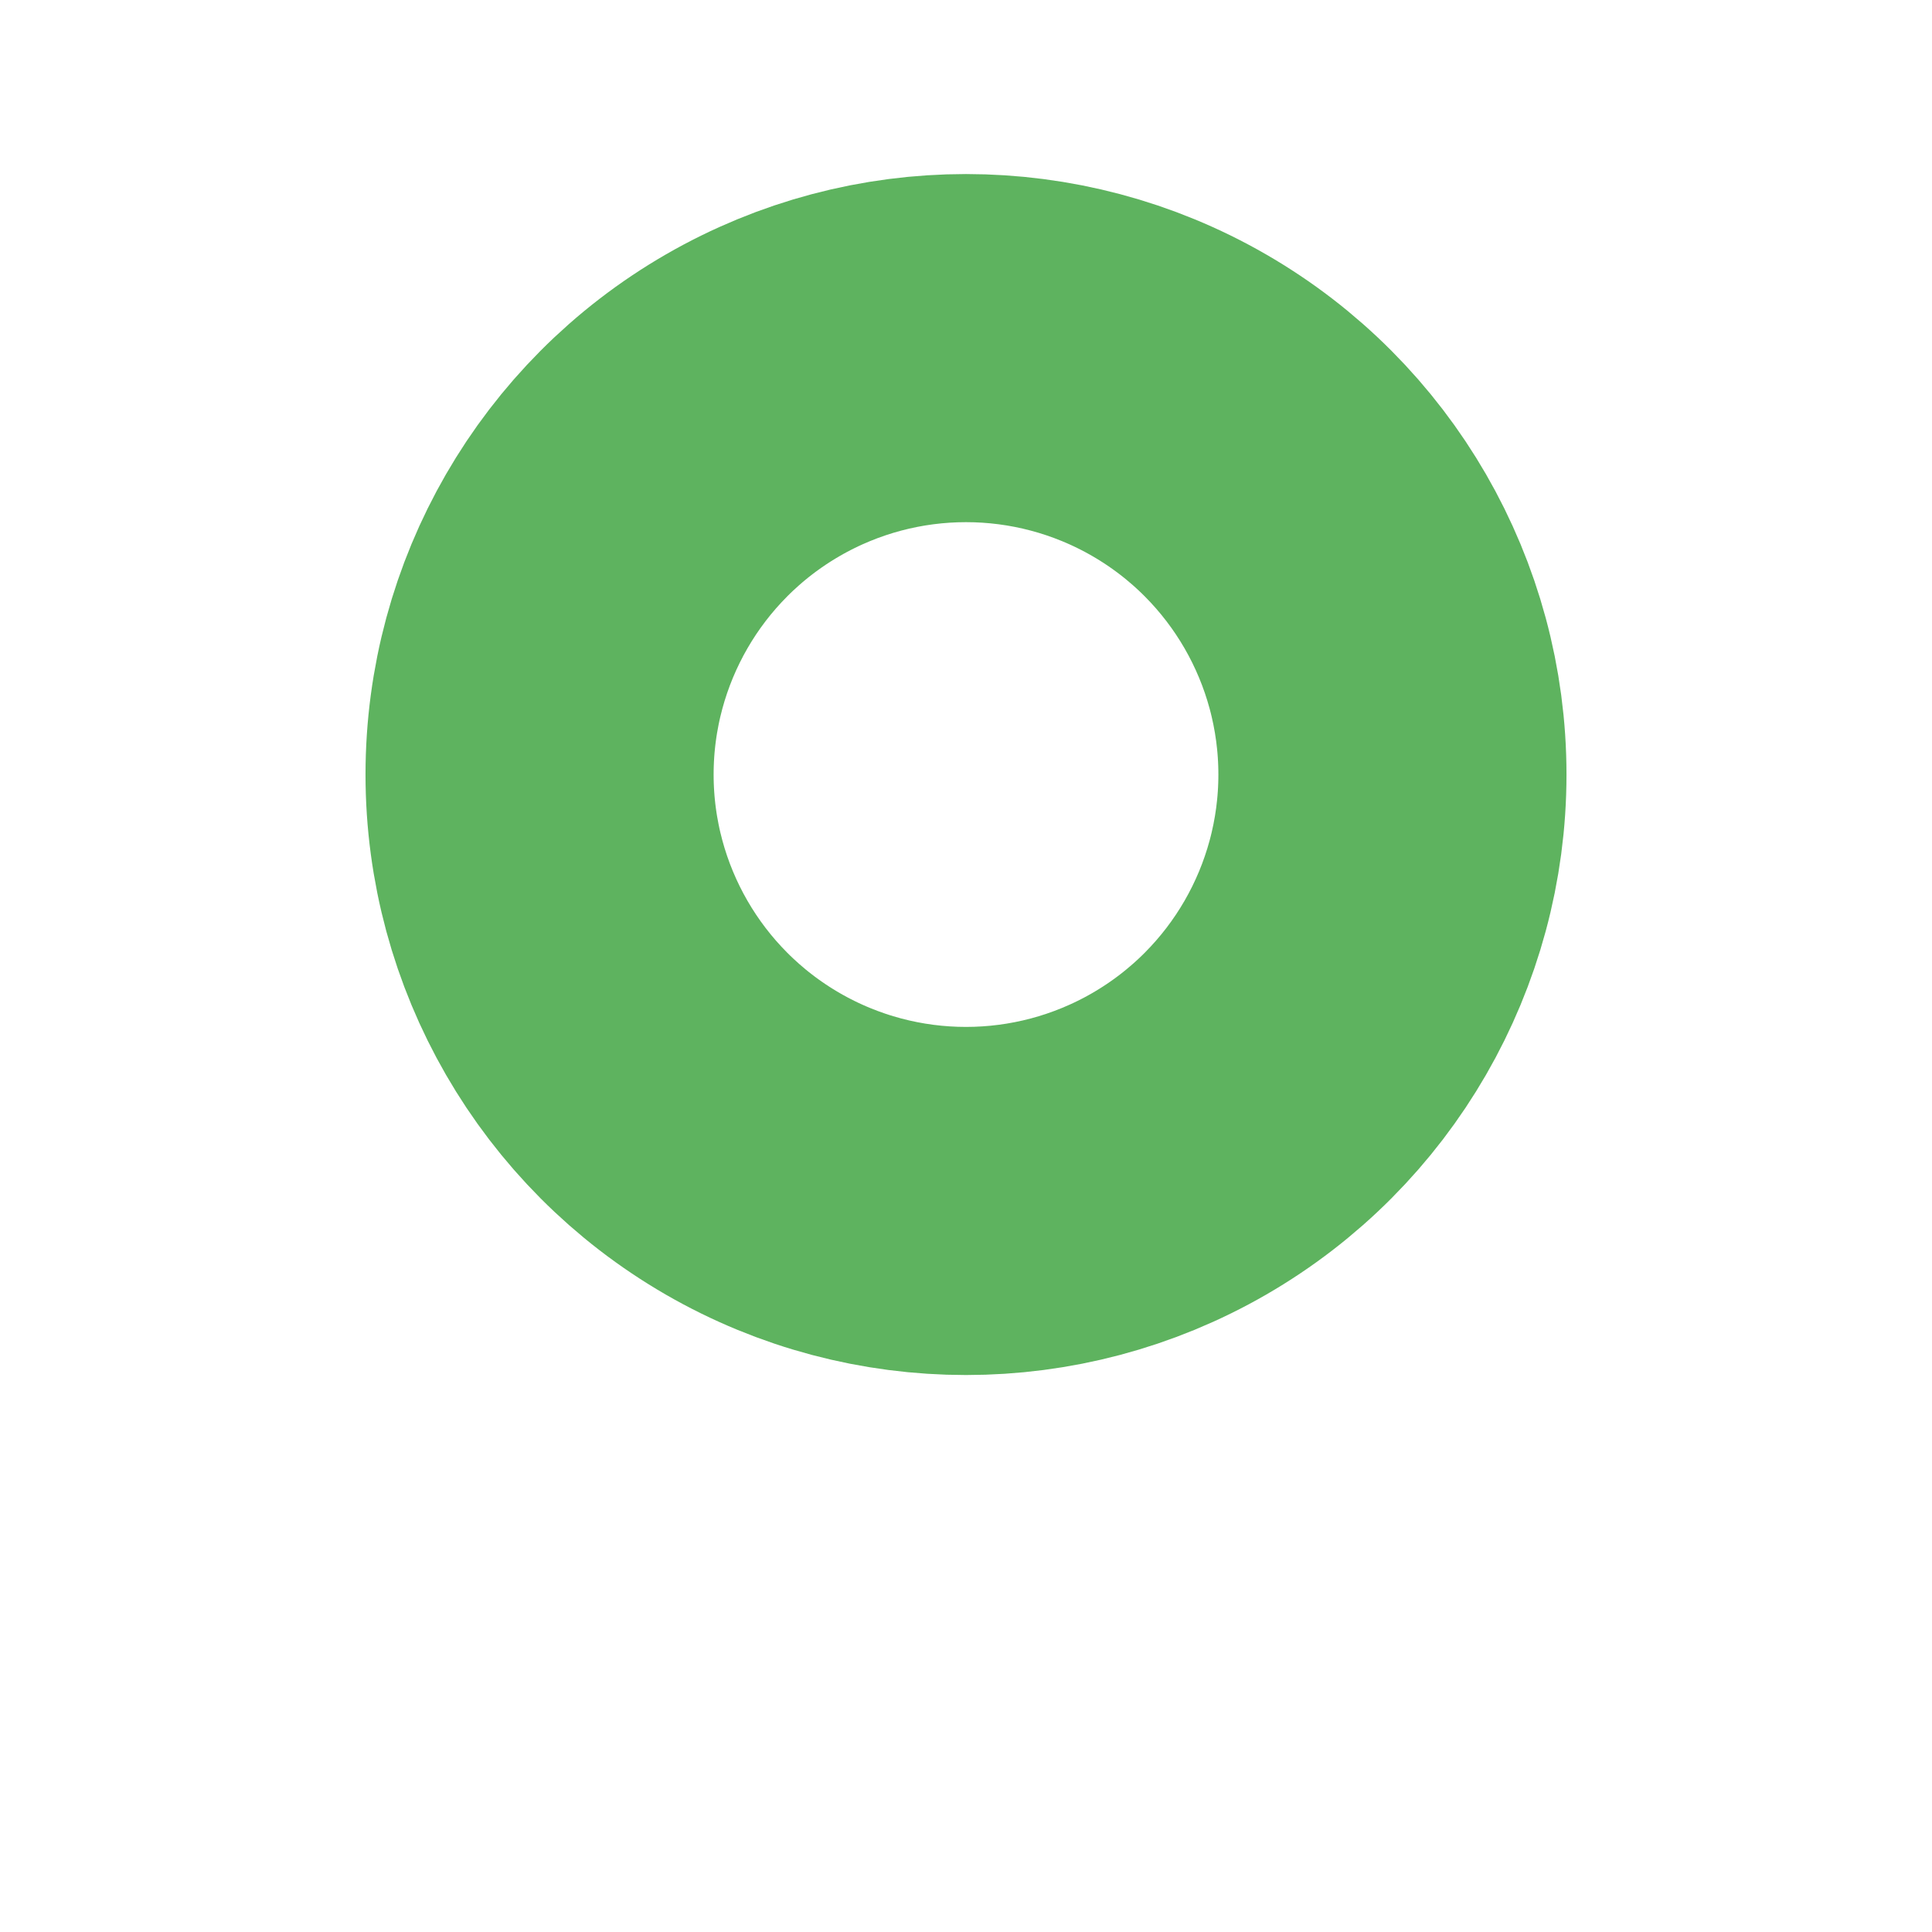 <svg width="222" height="222" fill="none" xmlns="http://www.w3.org/2000/svg"><g filter="url(#filter0_d)"><circle cx="111" cy="89" r="80" fill="#fff"/><circle cx="111" cy="89" r="57.5" stroke="#fff" stroke-width="45"/></g><circle cx="111" cy="89" r="49" fill="#fff" stroke="#5EB35F" stroke-width="40"/><defs><filter id="filter0_d" x="0" y="0" width="222" height="222" filterUnits="userSpaceOnUse" color-interpolation-filters="sRGB"><feFlood flood-opacity="0" result="BackgroundImageFix"/><feColorMatrix in="SourceAlpha" values="0 0 0 0 0 0 0 0 0 0 0 0 0 0 0 0 0 0 127 0"/><feOffset dy="22"/><feGaussianBlur stdDeviation="15.5"/><feColorMatrix values="0 0 0 0 0.29 0 0 0 0 0.357 0 0 0 0 0.525 0 0 0 0.25 0"/><feBlend in2="BackgroundImageFix" result="effect1_dropShadow"/><feBlend in="SourceGraphic" in2="effect1_dropShadow" result="shape"/></filter></defs></svg>
